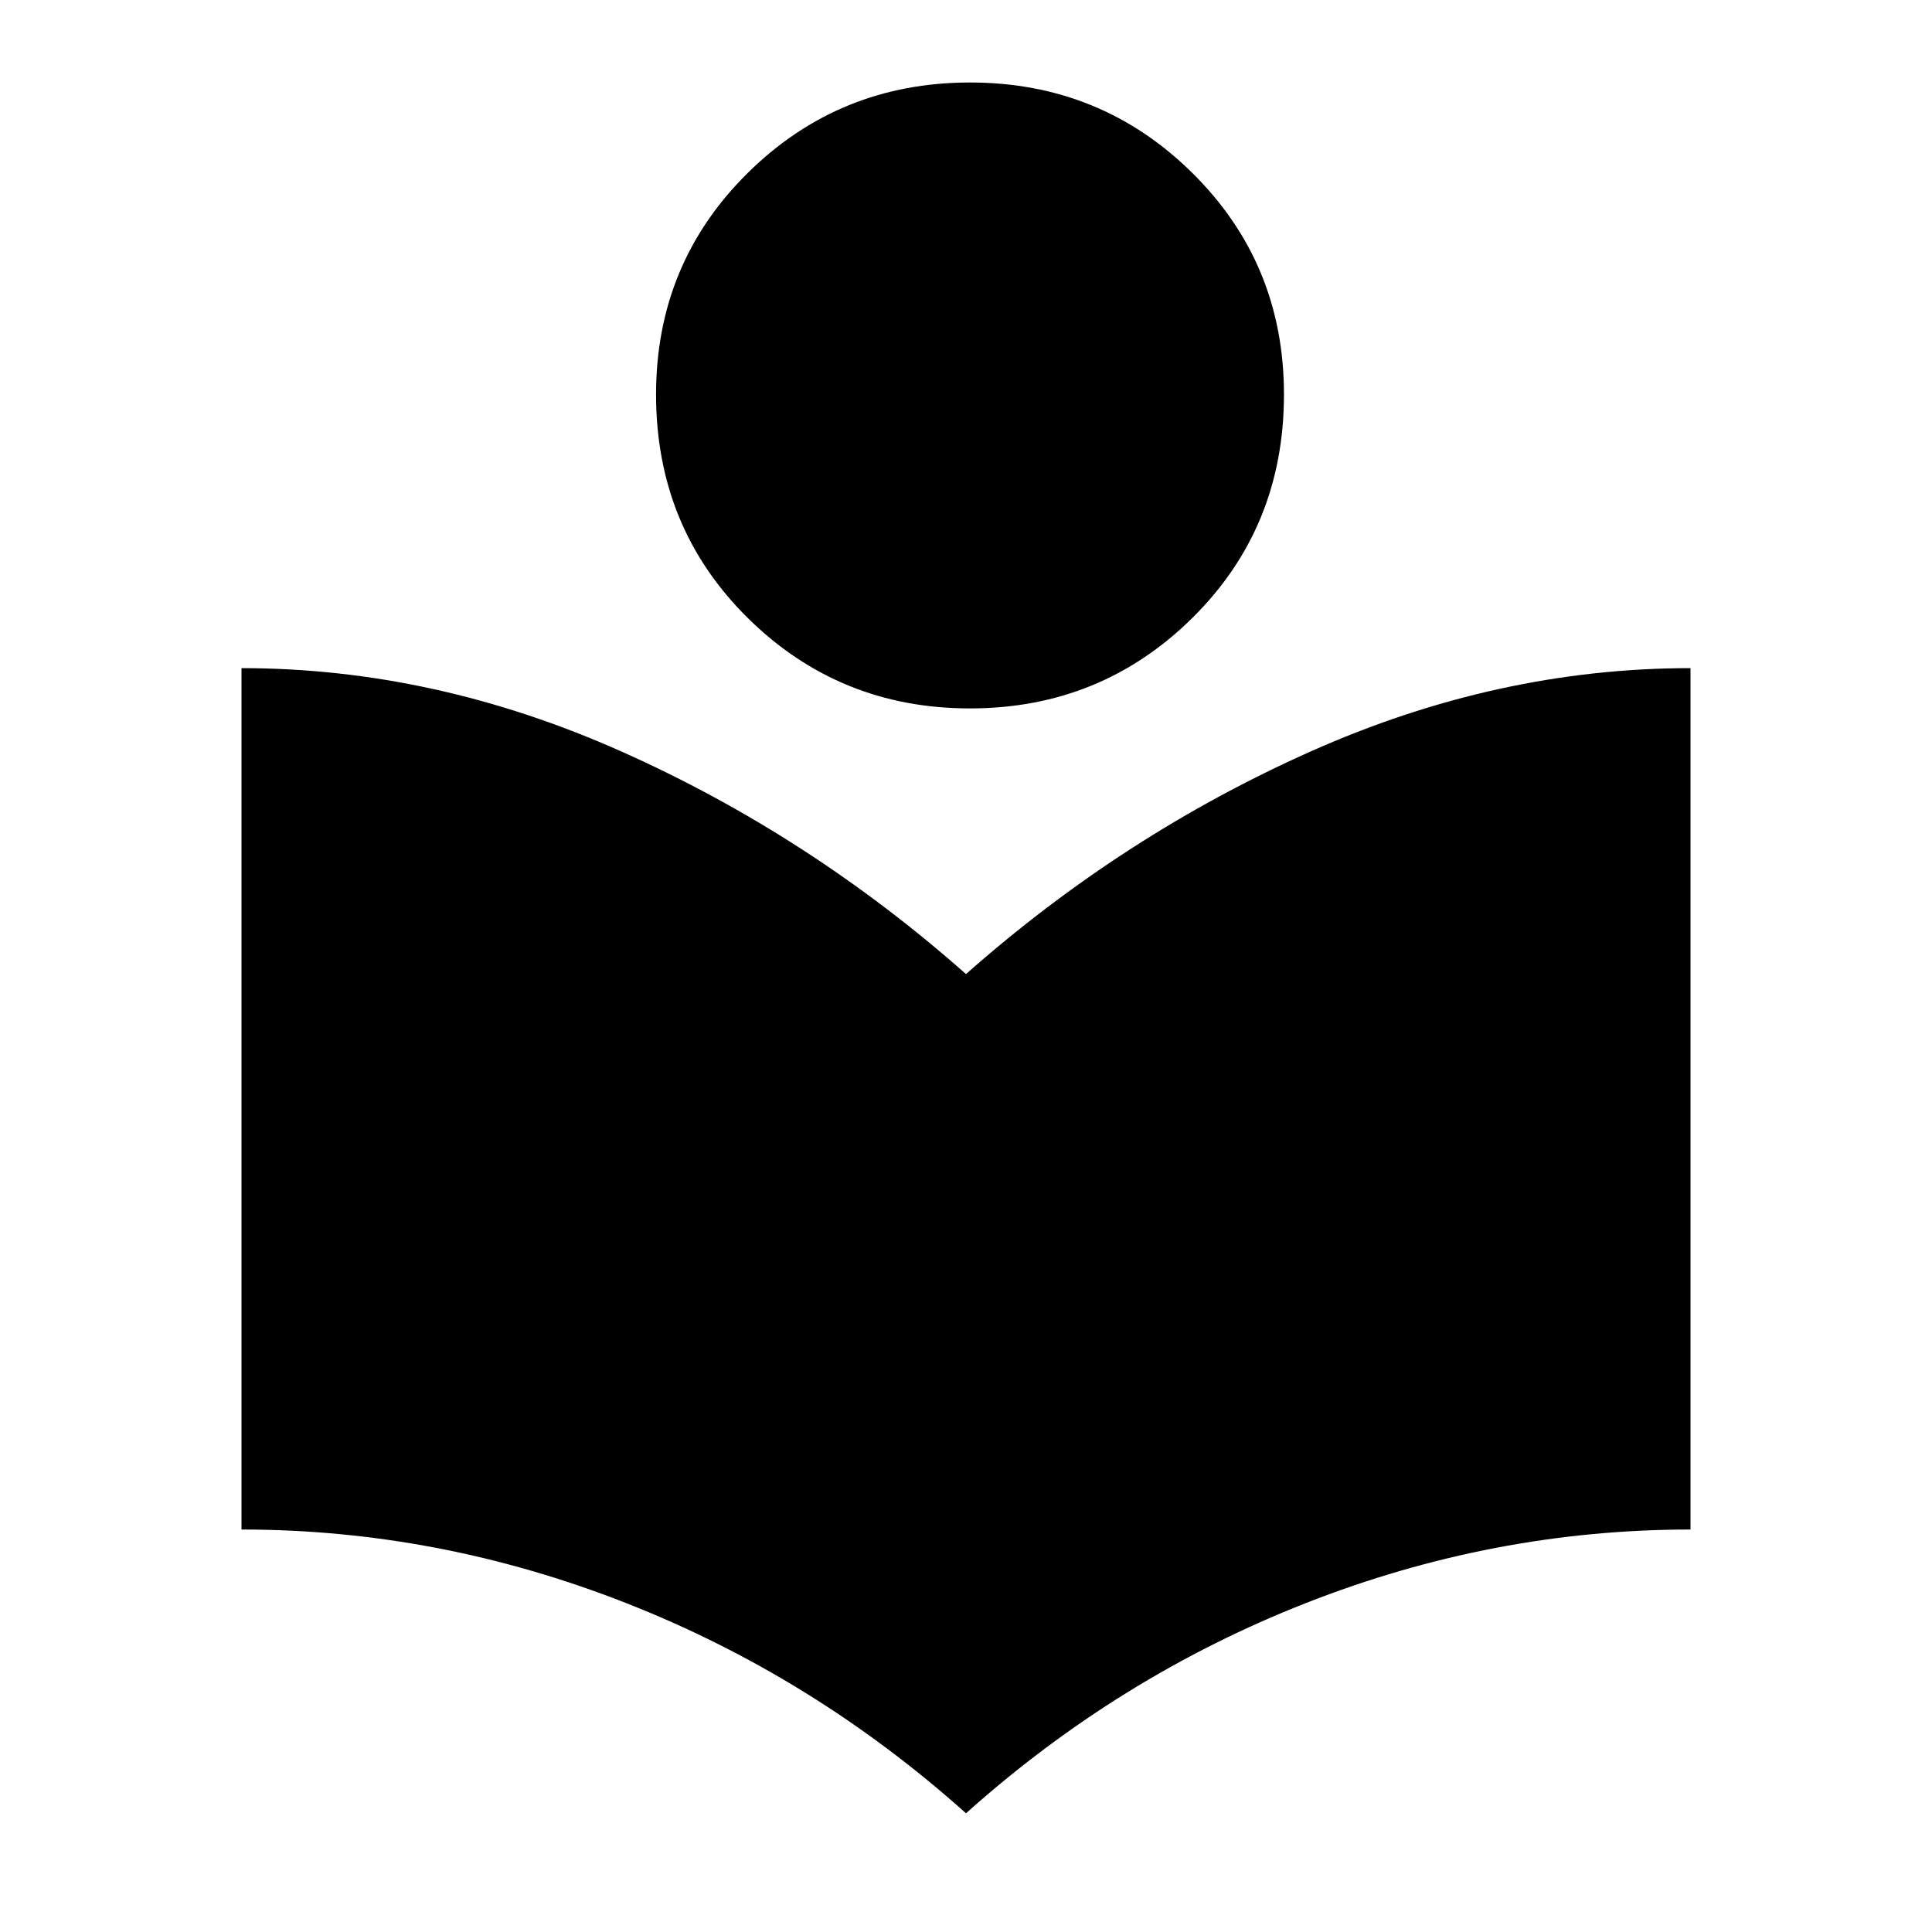 <svg xmlns="http://www.w3.org/2000/svg" height="40" width="40"><path d="M20 37.542q-3.167-2.834-7.042-4.354Q9.083 31.667 5 31.667V13.833q4 0 7.875 1.73Q16.75 17.292 20 20.167q3.25-2.875 7.125-4.604Q31 13.833 35 13.833v17.834q-4.083 0-7.958 1.521-3.875 1.52-7.042 4.354Zm.083-22.875q-2.708 0-4.604-1.875t-1.896-4.625q0-2.709 1.896-4.584 1.896-1.875 4.604-1.875 2.709 0 4.605 1.875 1.895 1.875 1.895 4.584 0 2.75-1.895 4.625-1.896 1.875-4.605 1.875Z"/></svg>